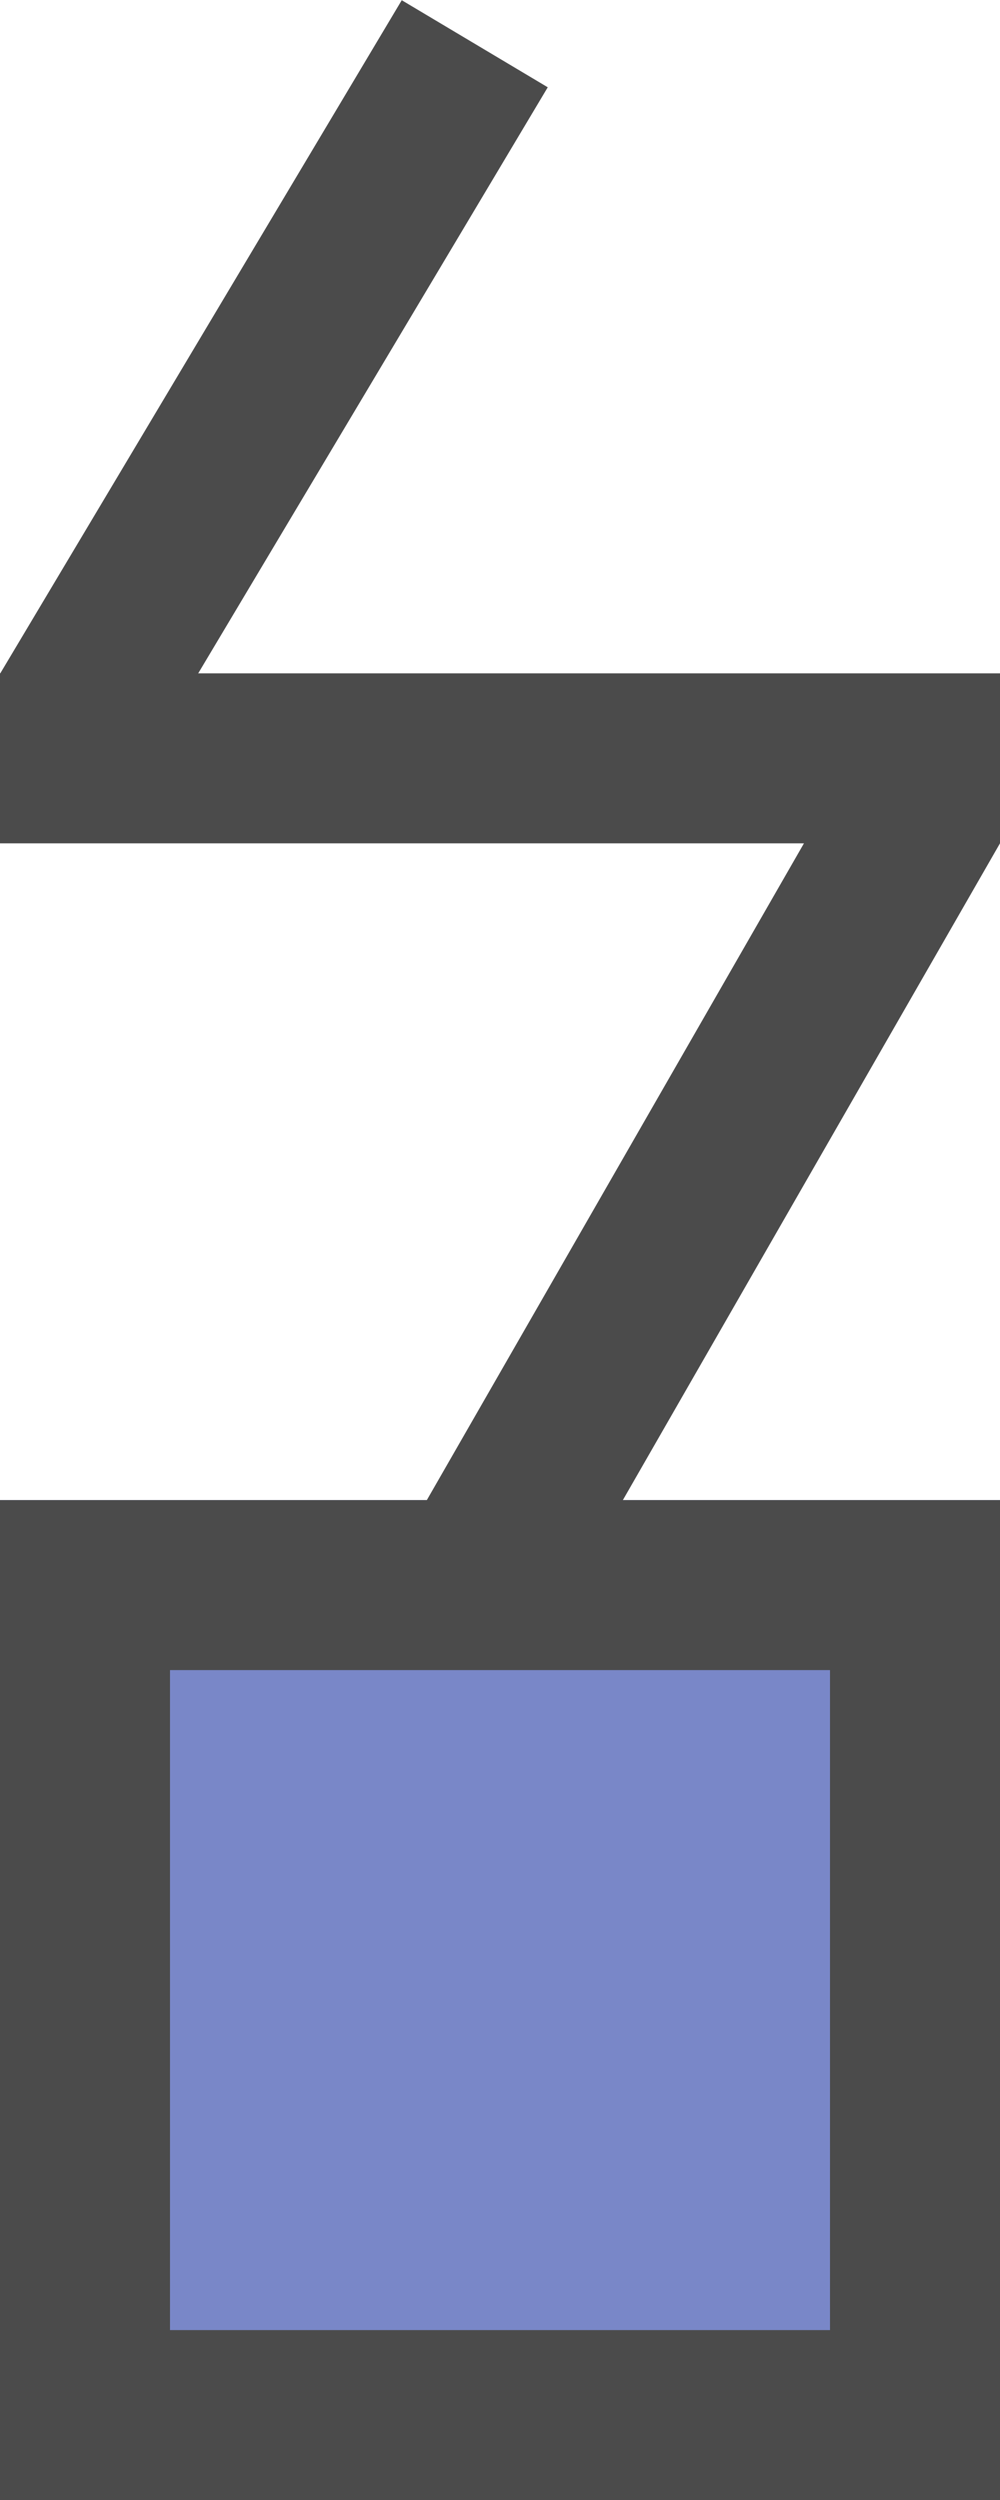 <?xml version="1.0" encoding="utf-8"?>
<!-- Generator: Adobe Illustrator 27.5.0, SVG Export Plug-In . SVG Version: 6.00 Build 0)  -->
<svg version="1.1" id="Layer_1" xmlns="http://www.w3.org/2000/svg" xmlns:xlink="http://www.w3.org/1999/xlink" x="0px" y="0px"
	 width="20px" height="50.002px" viewBox="0 0 20 50.002" enable-background="new 0 0 20 50.002" xml:space="preserve">
<g>
	<rect y="30.002" fill="#7987C8" width="20" height="20"/>
	<g>
		<path fill="#4B4B4B" d="M16.6,33.402v13.2H3.4v-13.2H16.6 M20,30.002H0v20h20V30.002L20,30.002z"/>
	</g>
	
		<line fill="none" stroke="#4B4B4B" stroke-width="3.4" stroke-miterlimit="10" x1="9.774" y1="31.261" x2="18.525" y2="16.021"/>
	<line fill="none" stroke="#4B4B4B" stroke-width="3.4" stroke-miterlimit="10" x1="20" y1="15.167" x2="0" y2="15.167"/>
	<line fill="none" stroke="#4B4B4B" stroke-width="3.4" stroke-miterlimit="10" x1="1.463" y1="14.342" x2="9.495" y2="0.875"/>
</g>
</svg>
